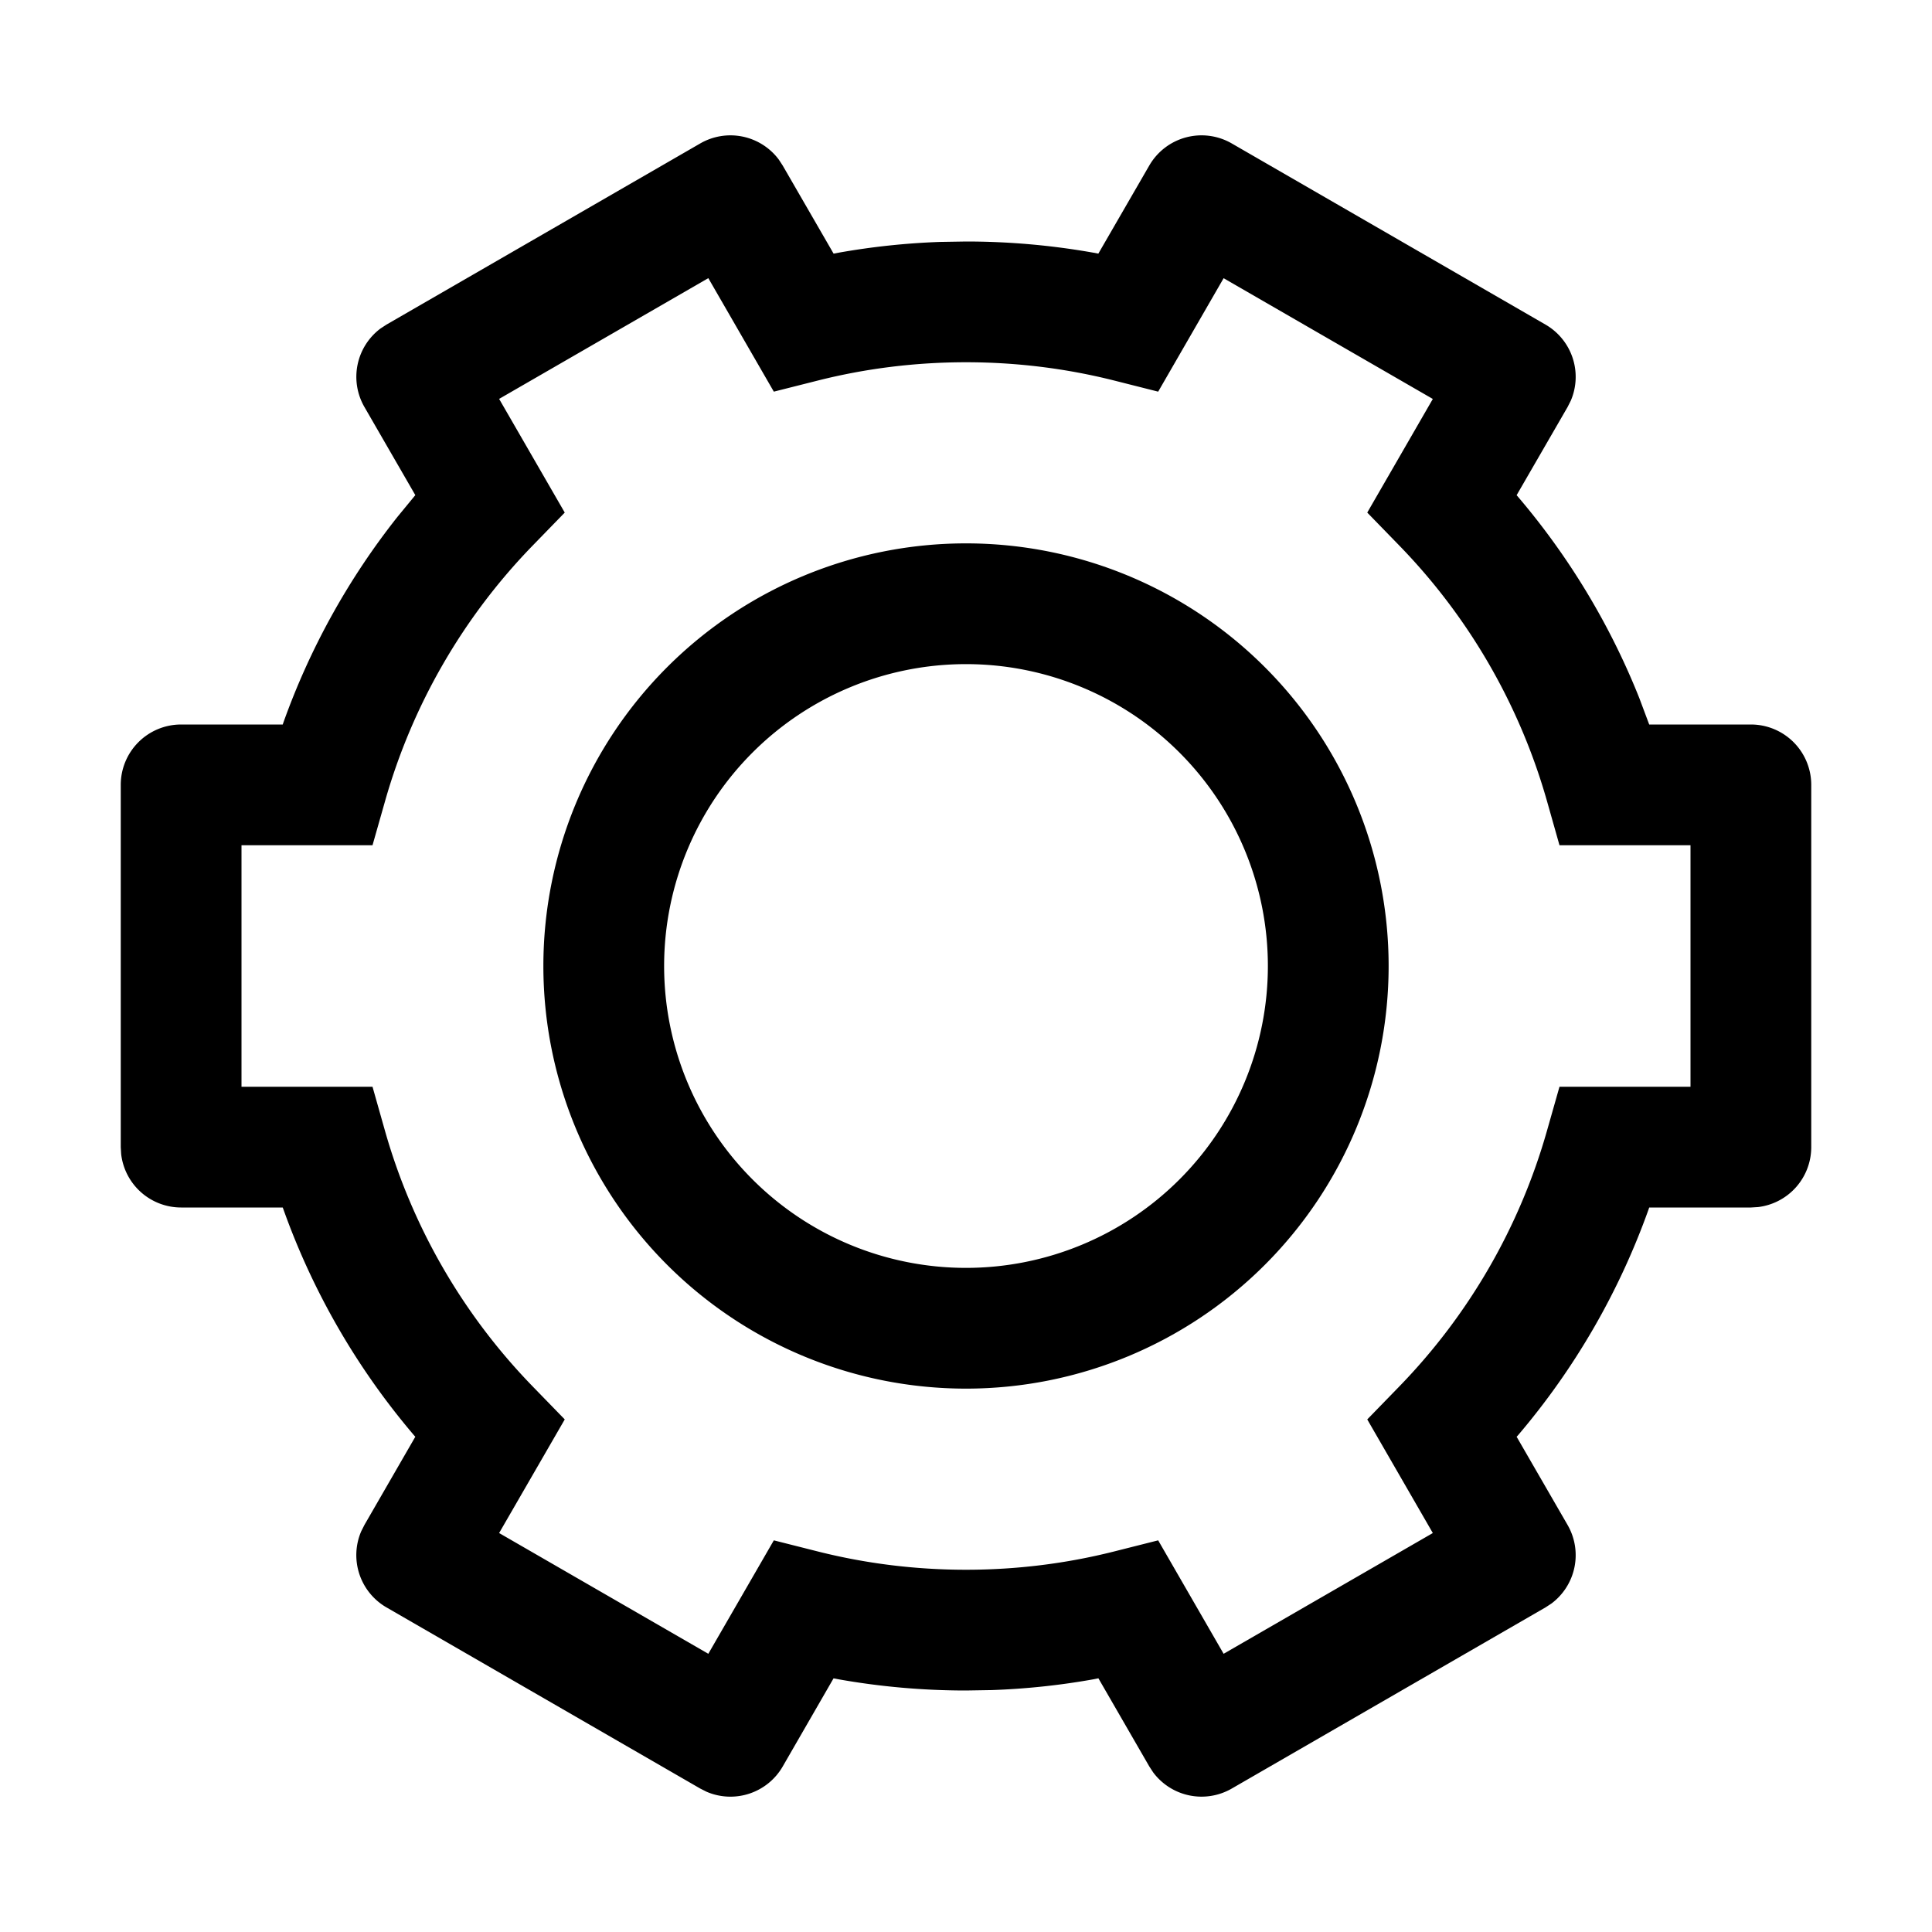 <svg xmlns="http://www.w3.org/2000/svg" viewBox="0 0 32 32"><path fill="currentColor" d="m20.402 2.376 5.196 3a1 1 0 0 1 .419 1.261l-.053.105-.844 1.46.02.023a11.995 11.995 0 0 1 2.012 3.337l.164.438H29a1 1 0 0 1 1 1v6a1 1 0 0 1-.883.993L29 20h-1.684l-.01.03a11.988 11.988 0 0 1-2.165 3.745l-.021.022.844 1.461a1 1 0 0 1-.268 1.302l-.098.064-5.196 3a1 1 0 0 1-1.302-.268l-.064-.098-.843-1.46-.079.016c-.554.099-1.117.159-1.686.179L16 28c-.715 0-1.421-.063-2.114-.186l-.08-.015-.842 1.46a1 1 0 0 1-1.261.418l-.105-.053-5.196-3a1 1 0 0 1-.419-1.261l.053-.105.843-1.461-.02-.022a11.988 11.988 0 0 1-2.165-3.745L4.683 20H3a1 1 0 0 1-.993-.883L2 19v-6a1 1 0 0 1 1-1h1.683l.01-.03a11.98 11.98 0 0 1 1.89-3.409l.296-.36-.843-1.46a1 1 0 0 1 .268-1.301l.098-.064 5.196-3a1 1 0 0 1 1.302.268l.064.098.843 1.459.079-.015a12.038 12.038 0 0 1 1.686-.179L16 4c.715 0 1.421.063 2.114.186l.078.015.844-1.46a1 1 0 0 1 1.366-.365m3.33 4.232-3.465-2-1.084 1.879-.732-.185C17.656 6.102 16.835 6 16 6s-1.656.102-2.45.302l-.733.185-1.085-1.88-3.465 2L9.354 8.49l-.527.542a9.988 9.988 0 0 0-2.45 4.24L6.17 14H4v4h2.17l.206.728a9.988 9.988 0 0 0 2.451 4.24l.527.542-1.087 1.882 3.465 2 1.085-1.879.732.185c.795.2 1.616.302 2.451.302s1.656-.102 2.45-.302l.733-.185 1.084 1.879 3.465-2-1.086-1.882.527-.542a9.988 9.988 0 0 0 2.45-4.24L25.83 18H28v-4h-2.17l-.206-.728a9.988 9.988 0 0 0-2.451-4.24l-.527-.542zM16 9a7 7 0 1 1 0 14 7 7 0 0 1 0-14m0 2a5 5 0 1 0 0 10 5 5 0 0 0 0-10"/></svg>